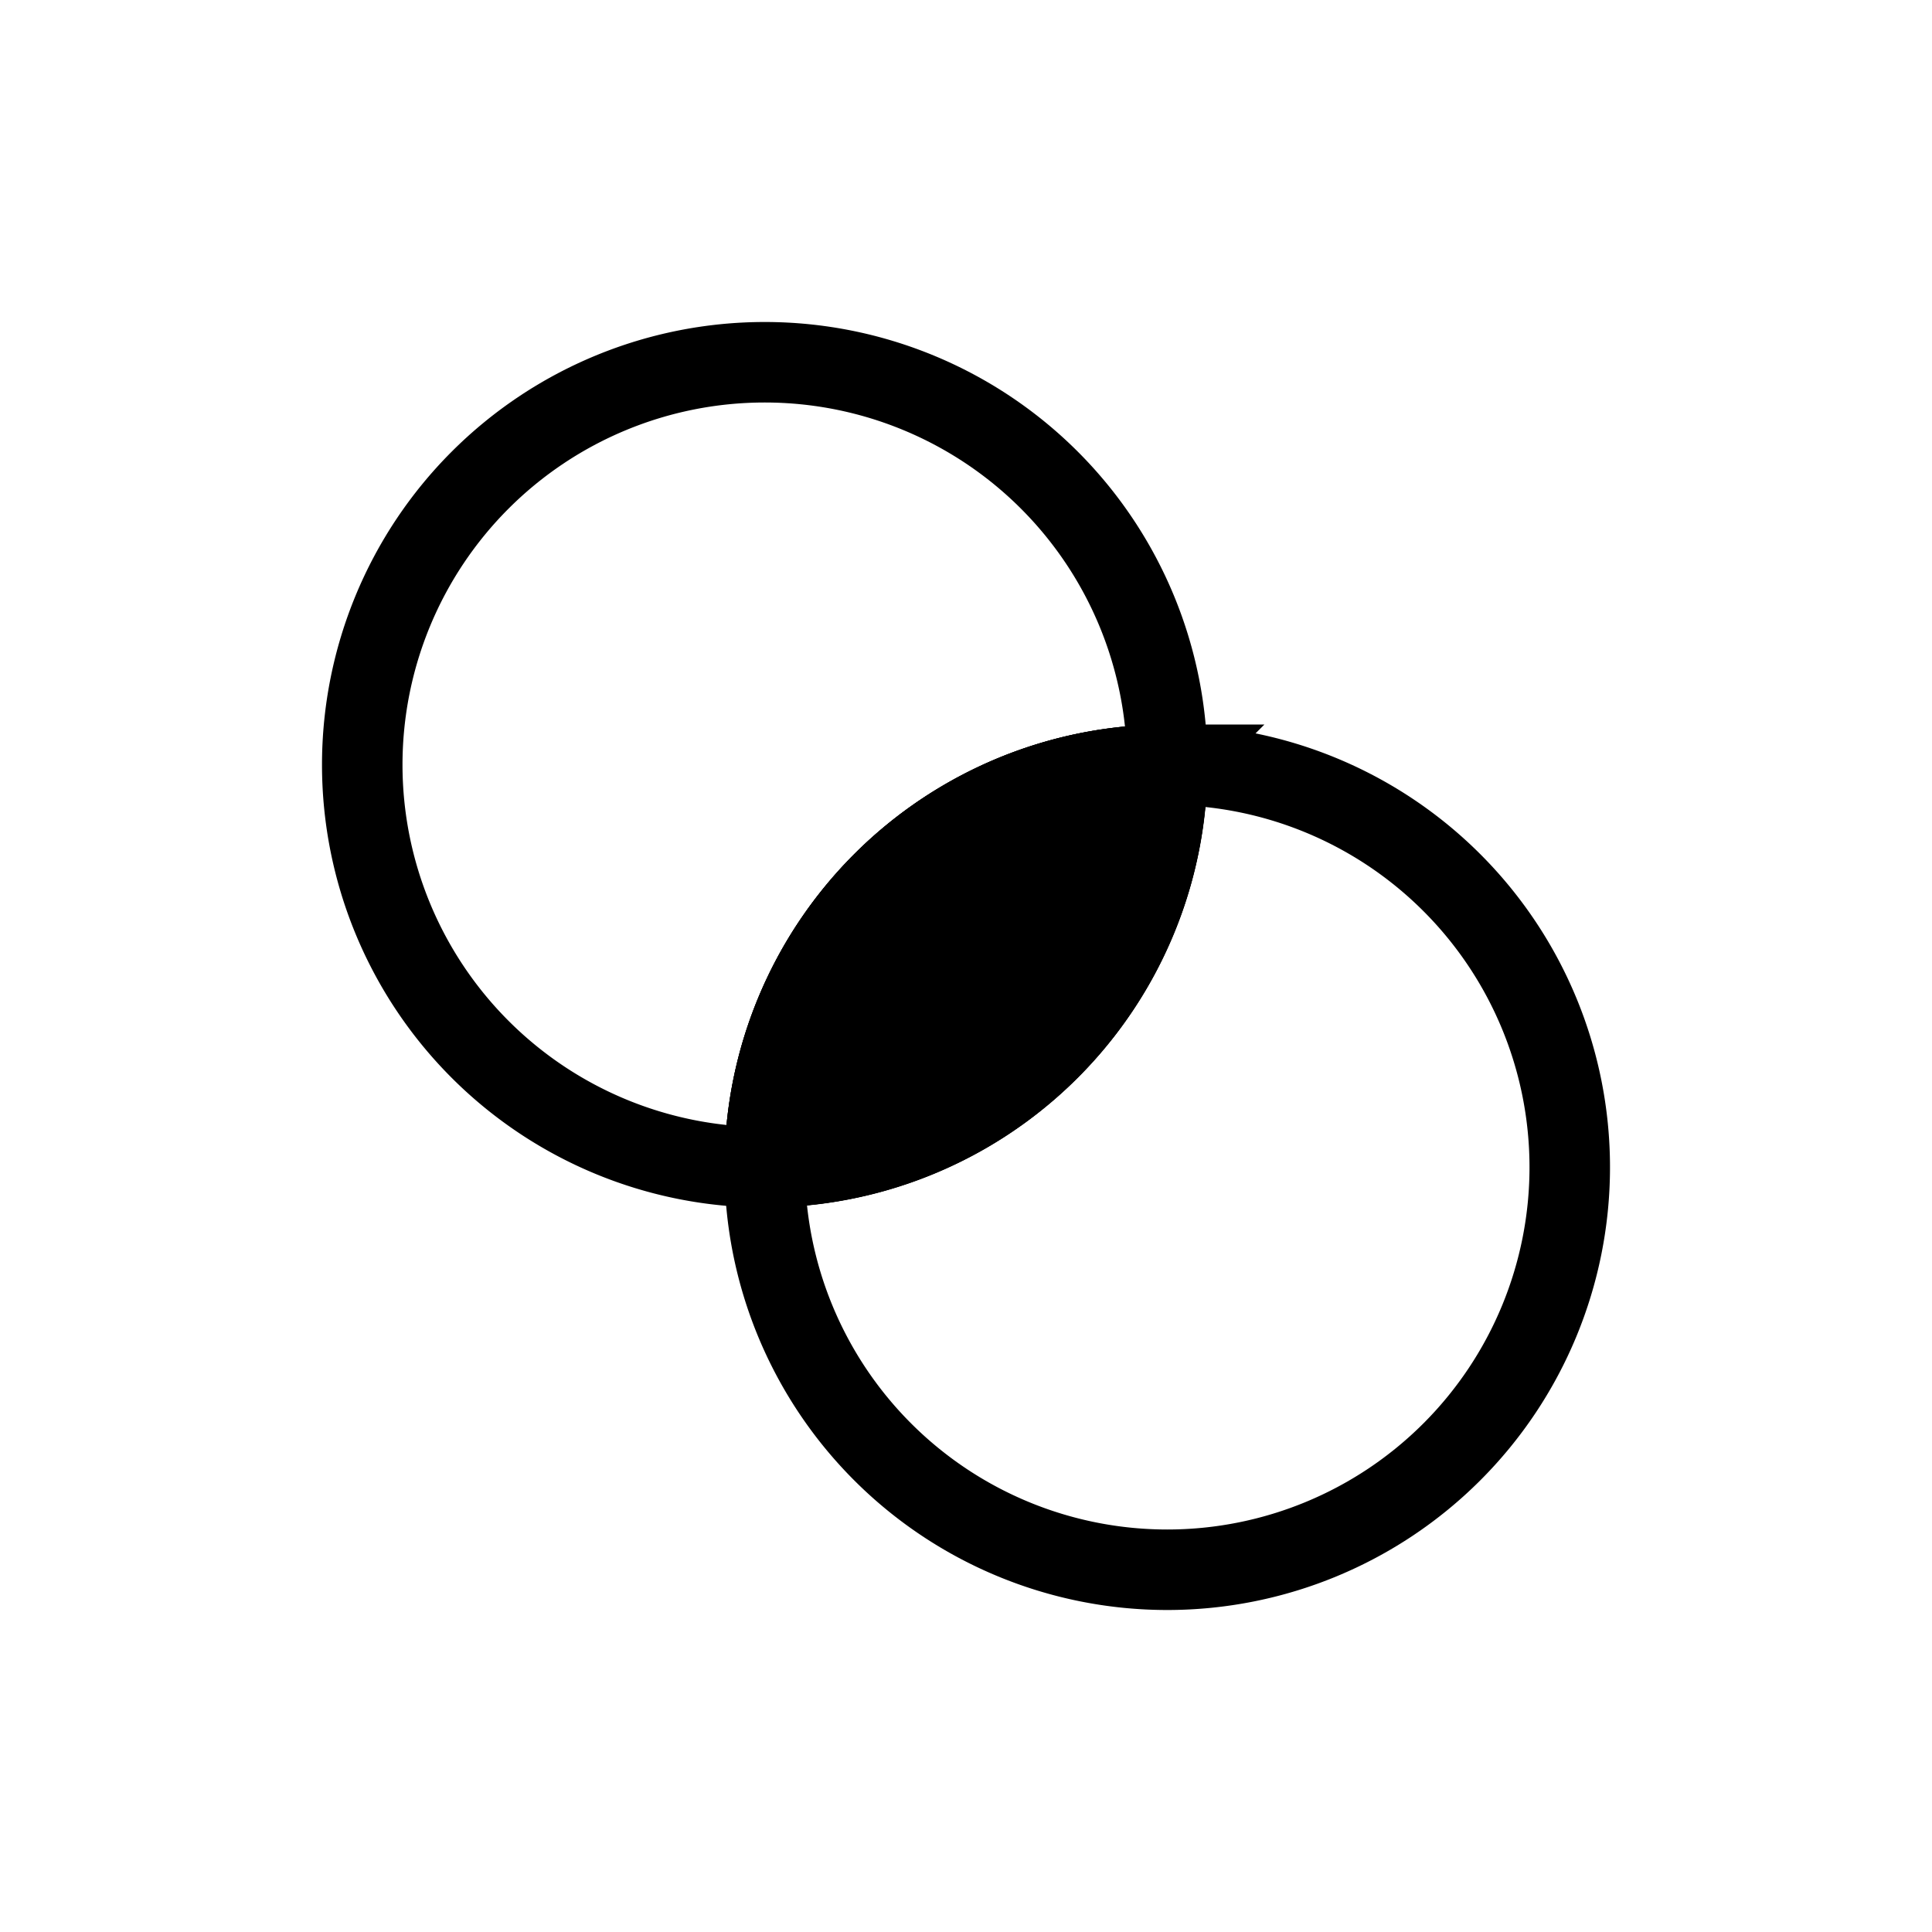 <svg xmlns="http://www.w3.org/2000/svg" width="24" height="24" viewBox="0 0 24 24" fill="none">
    <path stroke="currentColor" d="M14.5 9.5a5 5 0 0 1-5 5m5-5a5 5 0 1 0-5 5m5-5a5 5 0 0 0-5 5m5-5a5 5 0 1 1-5 5" class="icon-gray-secondary"/>
    <path d="M14.5 9c.16 0 .32.008.477.021a5.5 5.5 0 0 1-5.956 5.956A5.5 5.5 0 0 1 14.5 9Z" fill="currentColor" class="icon-blue-secondary"/>
    <path d="M14.5 9c.16 0 .32.008.477.021a5.5 5.5 0 0 1-5.956 5.956 5.5 5.5 0 0 1 4.953-5.952h.013c.17-.016.34-.025.513-.025Zm-.533 1.032a4.5 4.5 0 0 0-3.935 3.935 4.498 4.498 0 0 0 3.935-3.935Z" fill="currentColor" class="icon-blue-primary"/>
</svg>

